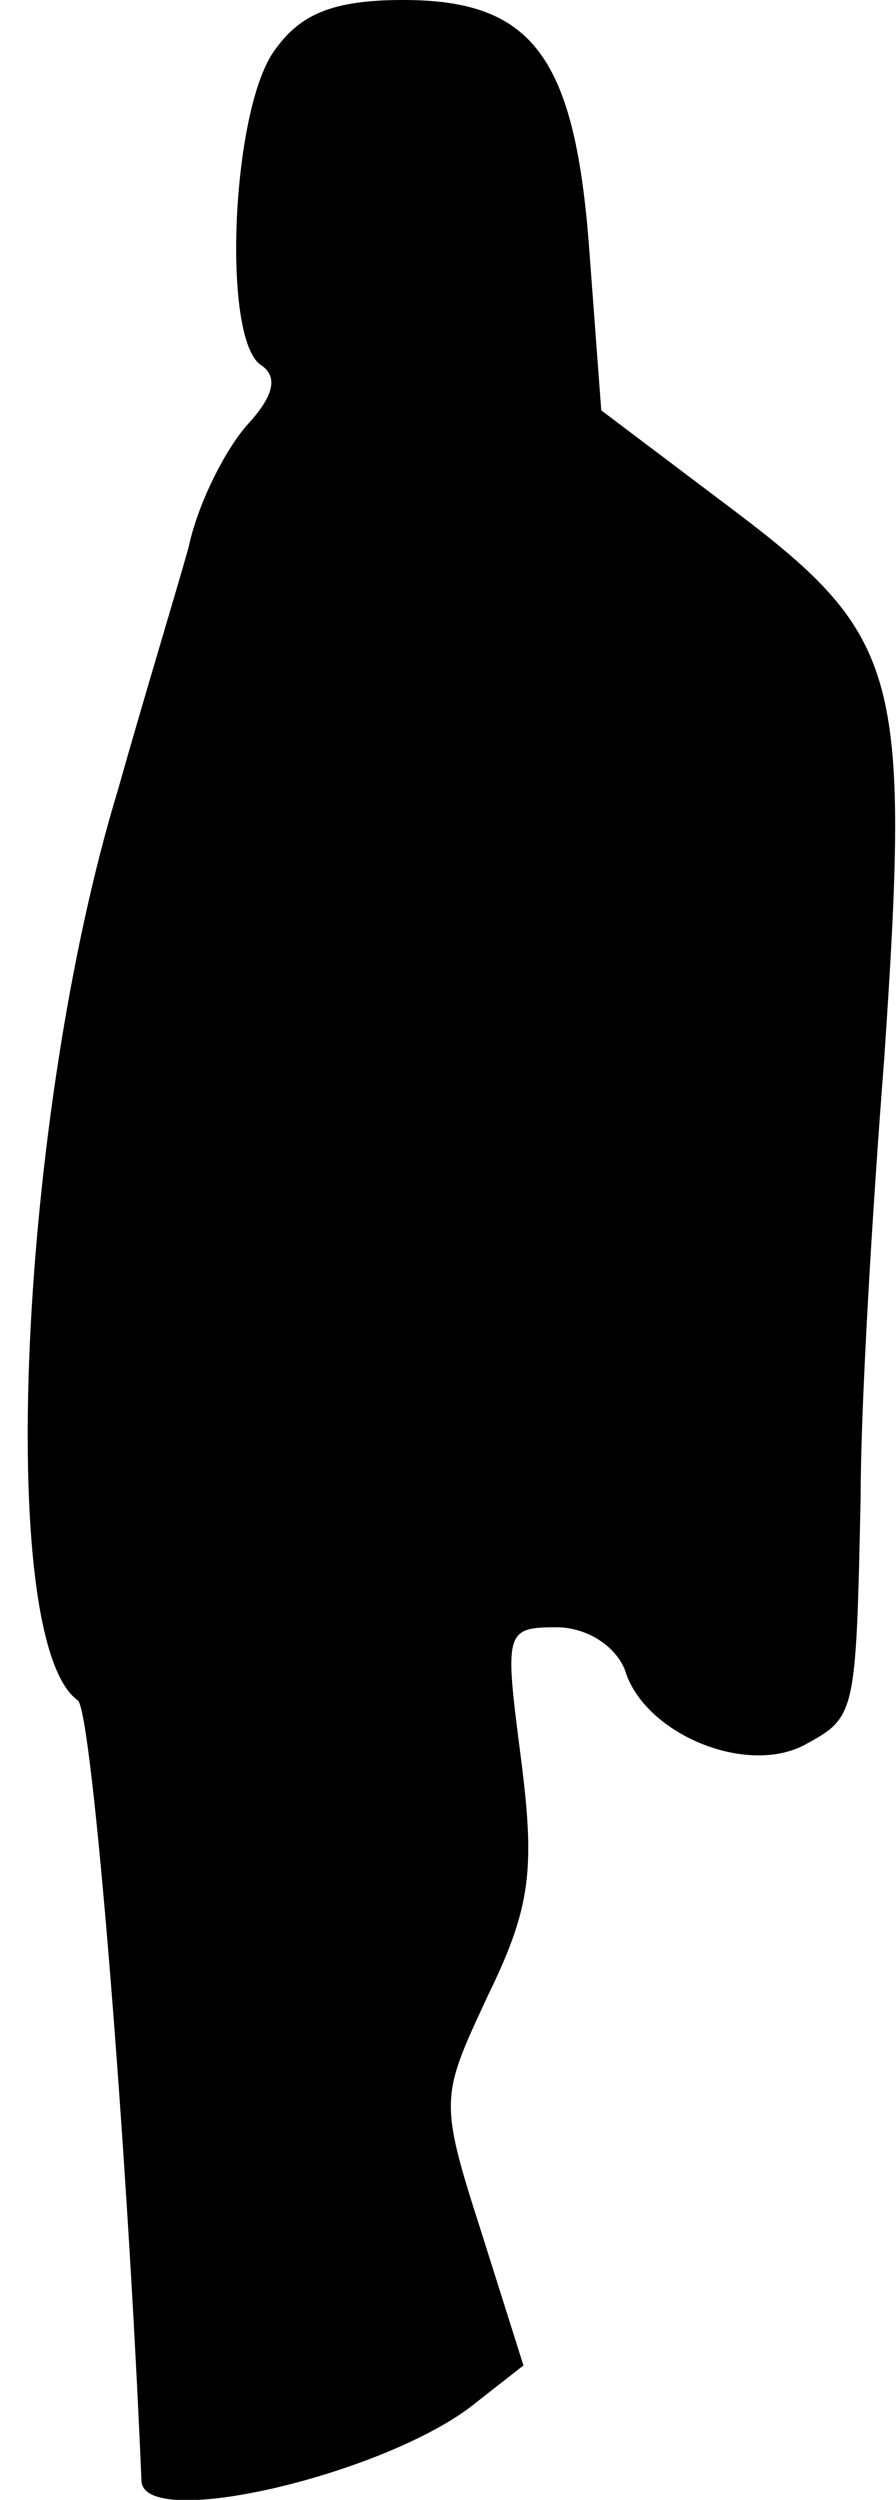 <?xml version="1.0" standalone="no"?>
<!DOCTYPE svg PUBLIC "-//W3C//DTD SVG 20010904//EN"
 "http://www.w3.org/TR/2001/REC-SVG-20010904/DTD/svg10.dtd">
<svg version="1.0" xmlns="http://www.w3.org/2000/svg"
 width="38pt" height="106pt" viewBox="0 0 38 106"
 preserveAspectRatio="xMidYMid meet">
<g transform="translate(0,106) scale(0.1,-0.1)"
fill="#000000" stroke="none">
<path fill="#000000" stroke="none" d="M116 1038 c-18 -26 -22 -123 -5 -133 7
-5 5 -13 -6 -25 -9 -10 -21 -33 -25 -52 -5 -18 -19 -64 -30 -103 -42 -138 -52
-361 -17 -386 6 -4 21 -188 27 -331 1 -21 100 2 139 31 l23 18 -18 57 c-18 56
-17 57 3 100 18 37 20 53 14 100 -7 54 -7 56 15 56 13 0 25 -8 29 -18 8 -27
51 -45 76 -32 22 12 22 12 24 105 0 39 5 122 10 186 11 162 7 179 -63 232
l-57 43 -5 67 c-6 83 -24 107 -79 107 -30 0 -44 -6 -55 -22z"/>
</g>
</svg>
